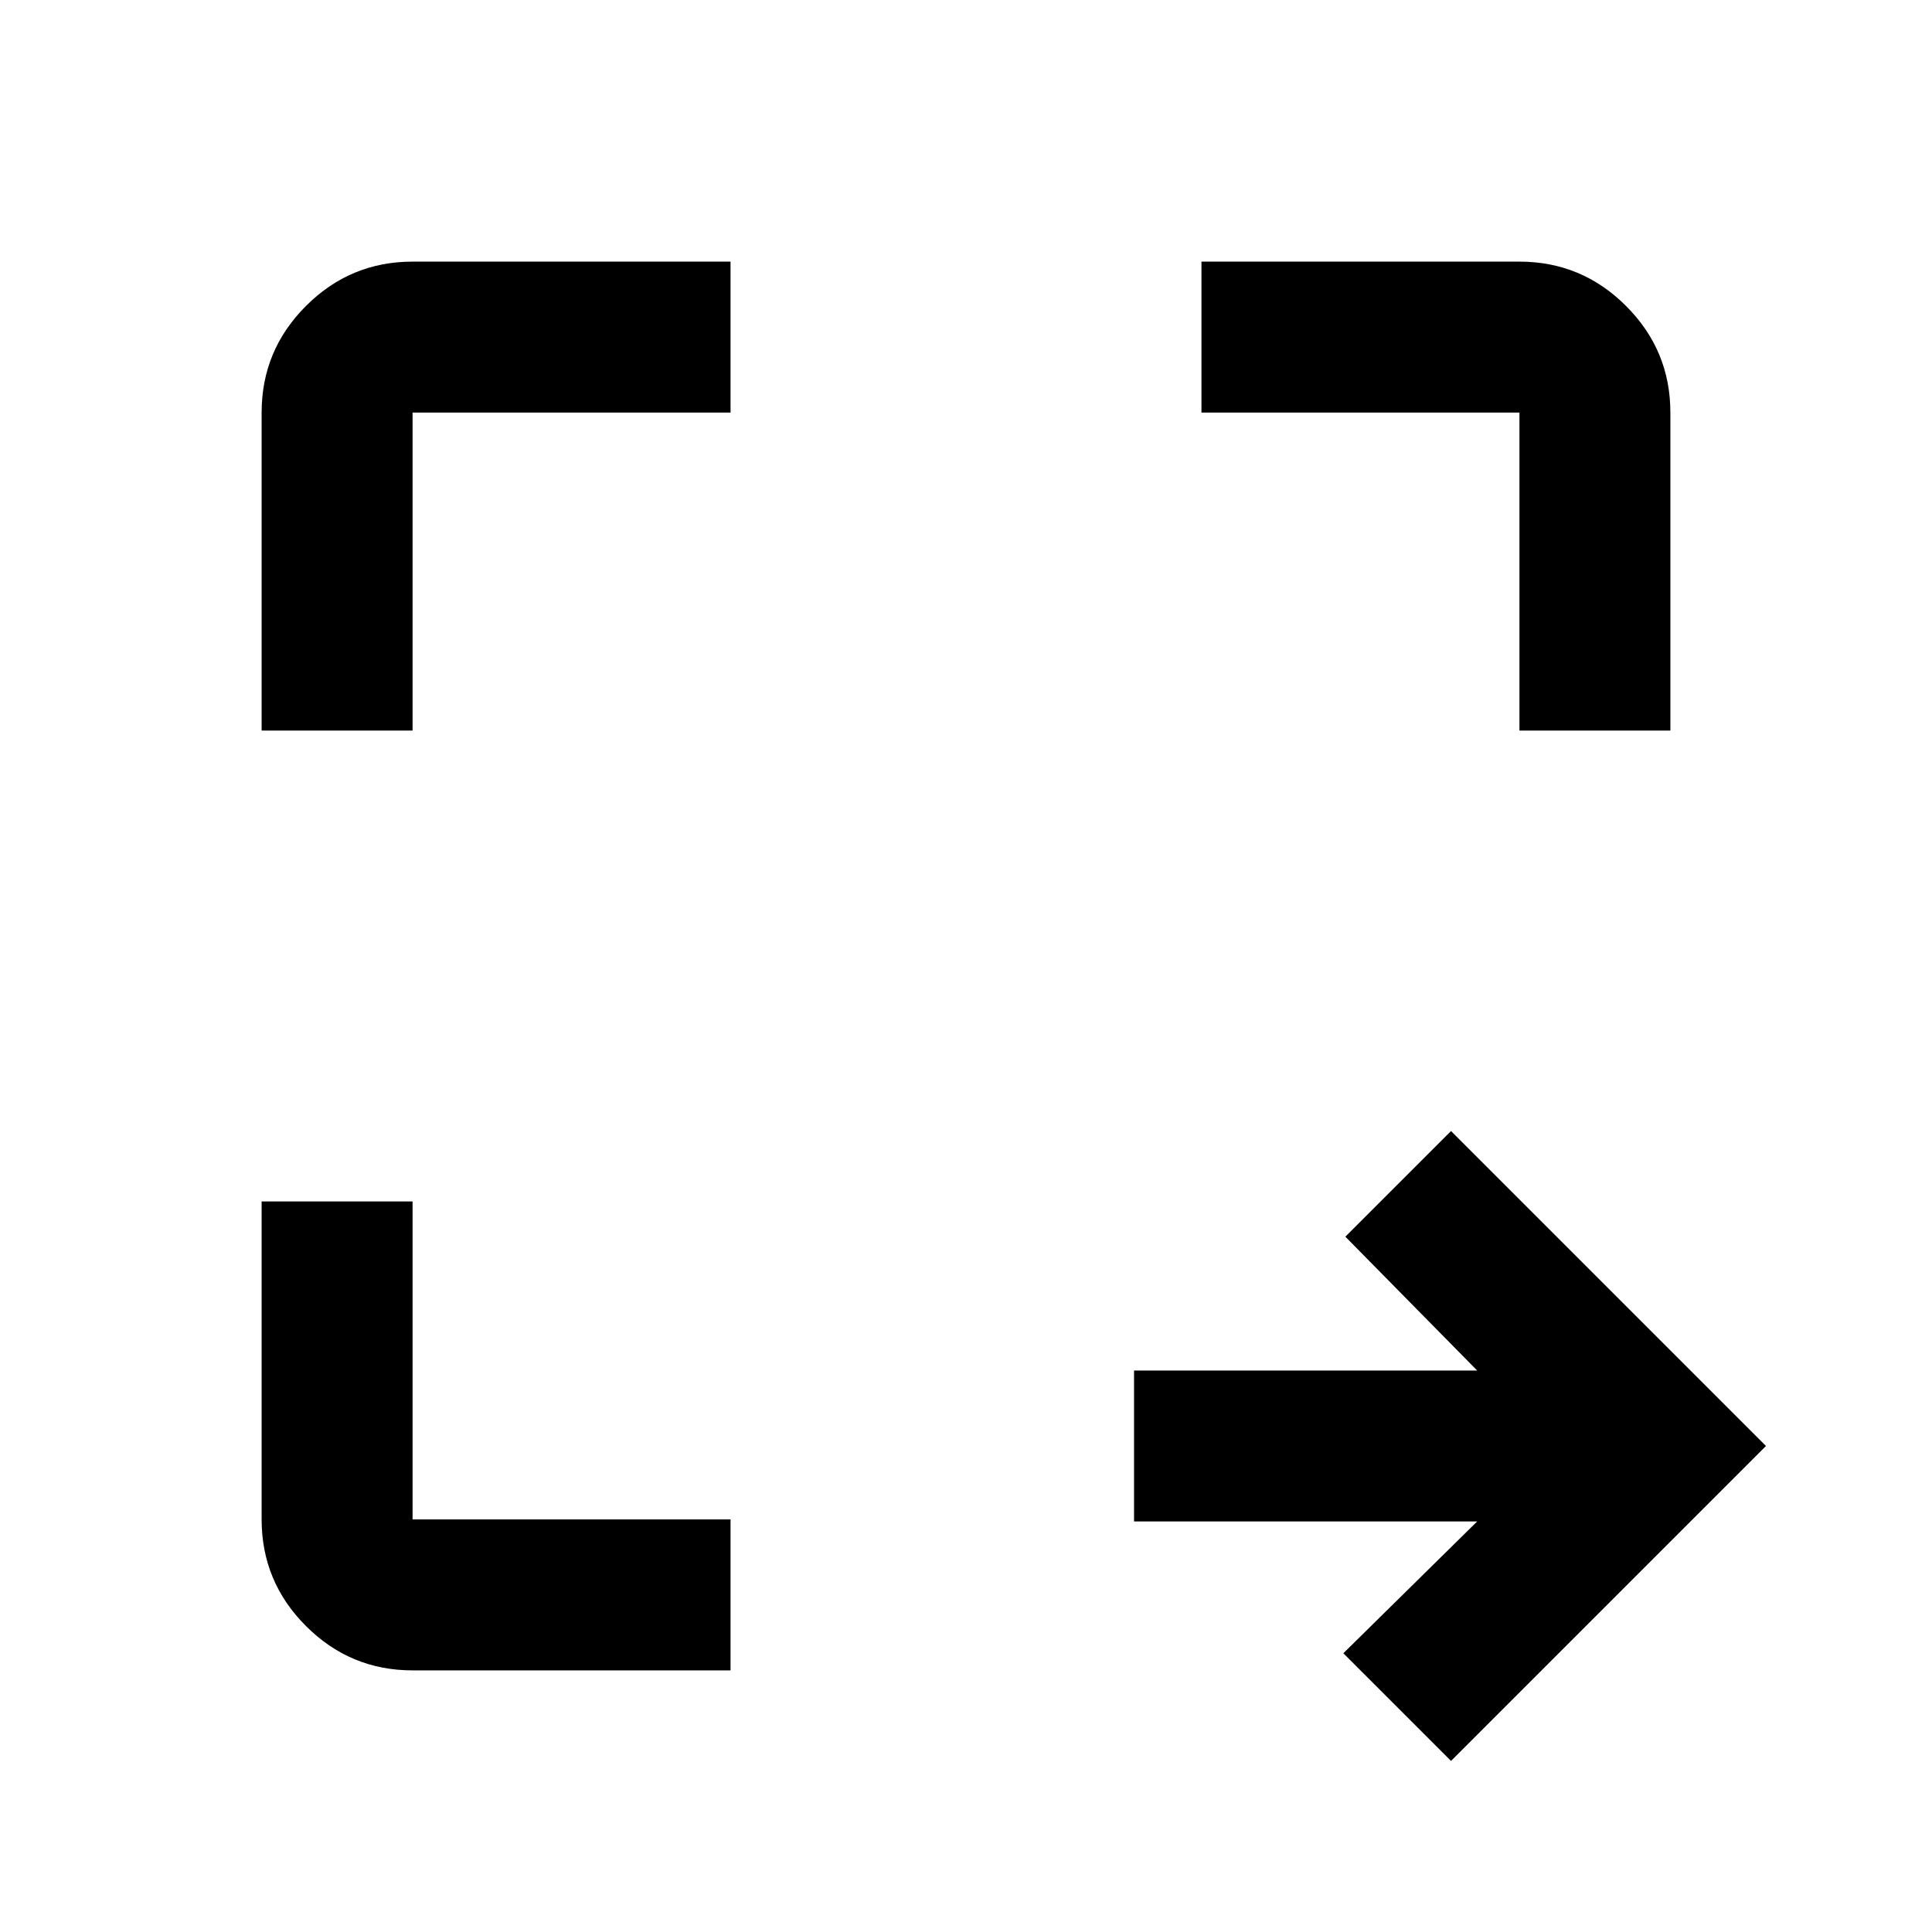 <svg xmlns="http://www.w3.org/2000/svg" height="24" viewBox="0 -960 960 960" width="24"><path d="m721-85-53.5-53.5L734-204H563.5v-75H734l-65.5-66.5L721-398l156.5 156.5L721-85Zm-516-45q-30.94 0-52.97-22.03Q130-174.06 130-205v-158h75v158h158v75H205Zm-75-467v-158q0-30.94 22.03-52.97Q174.06-830 205-830h158v75H205v158h-75Zm625 0v-158H597v-75h158q30.94 0 52.97 22.03Q830-785.94 830-755v158h-75Z"/></svg>